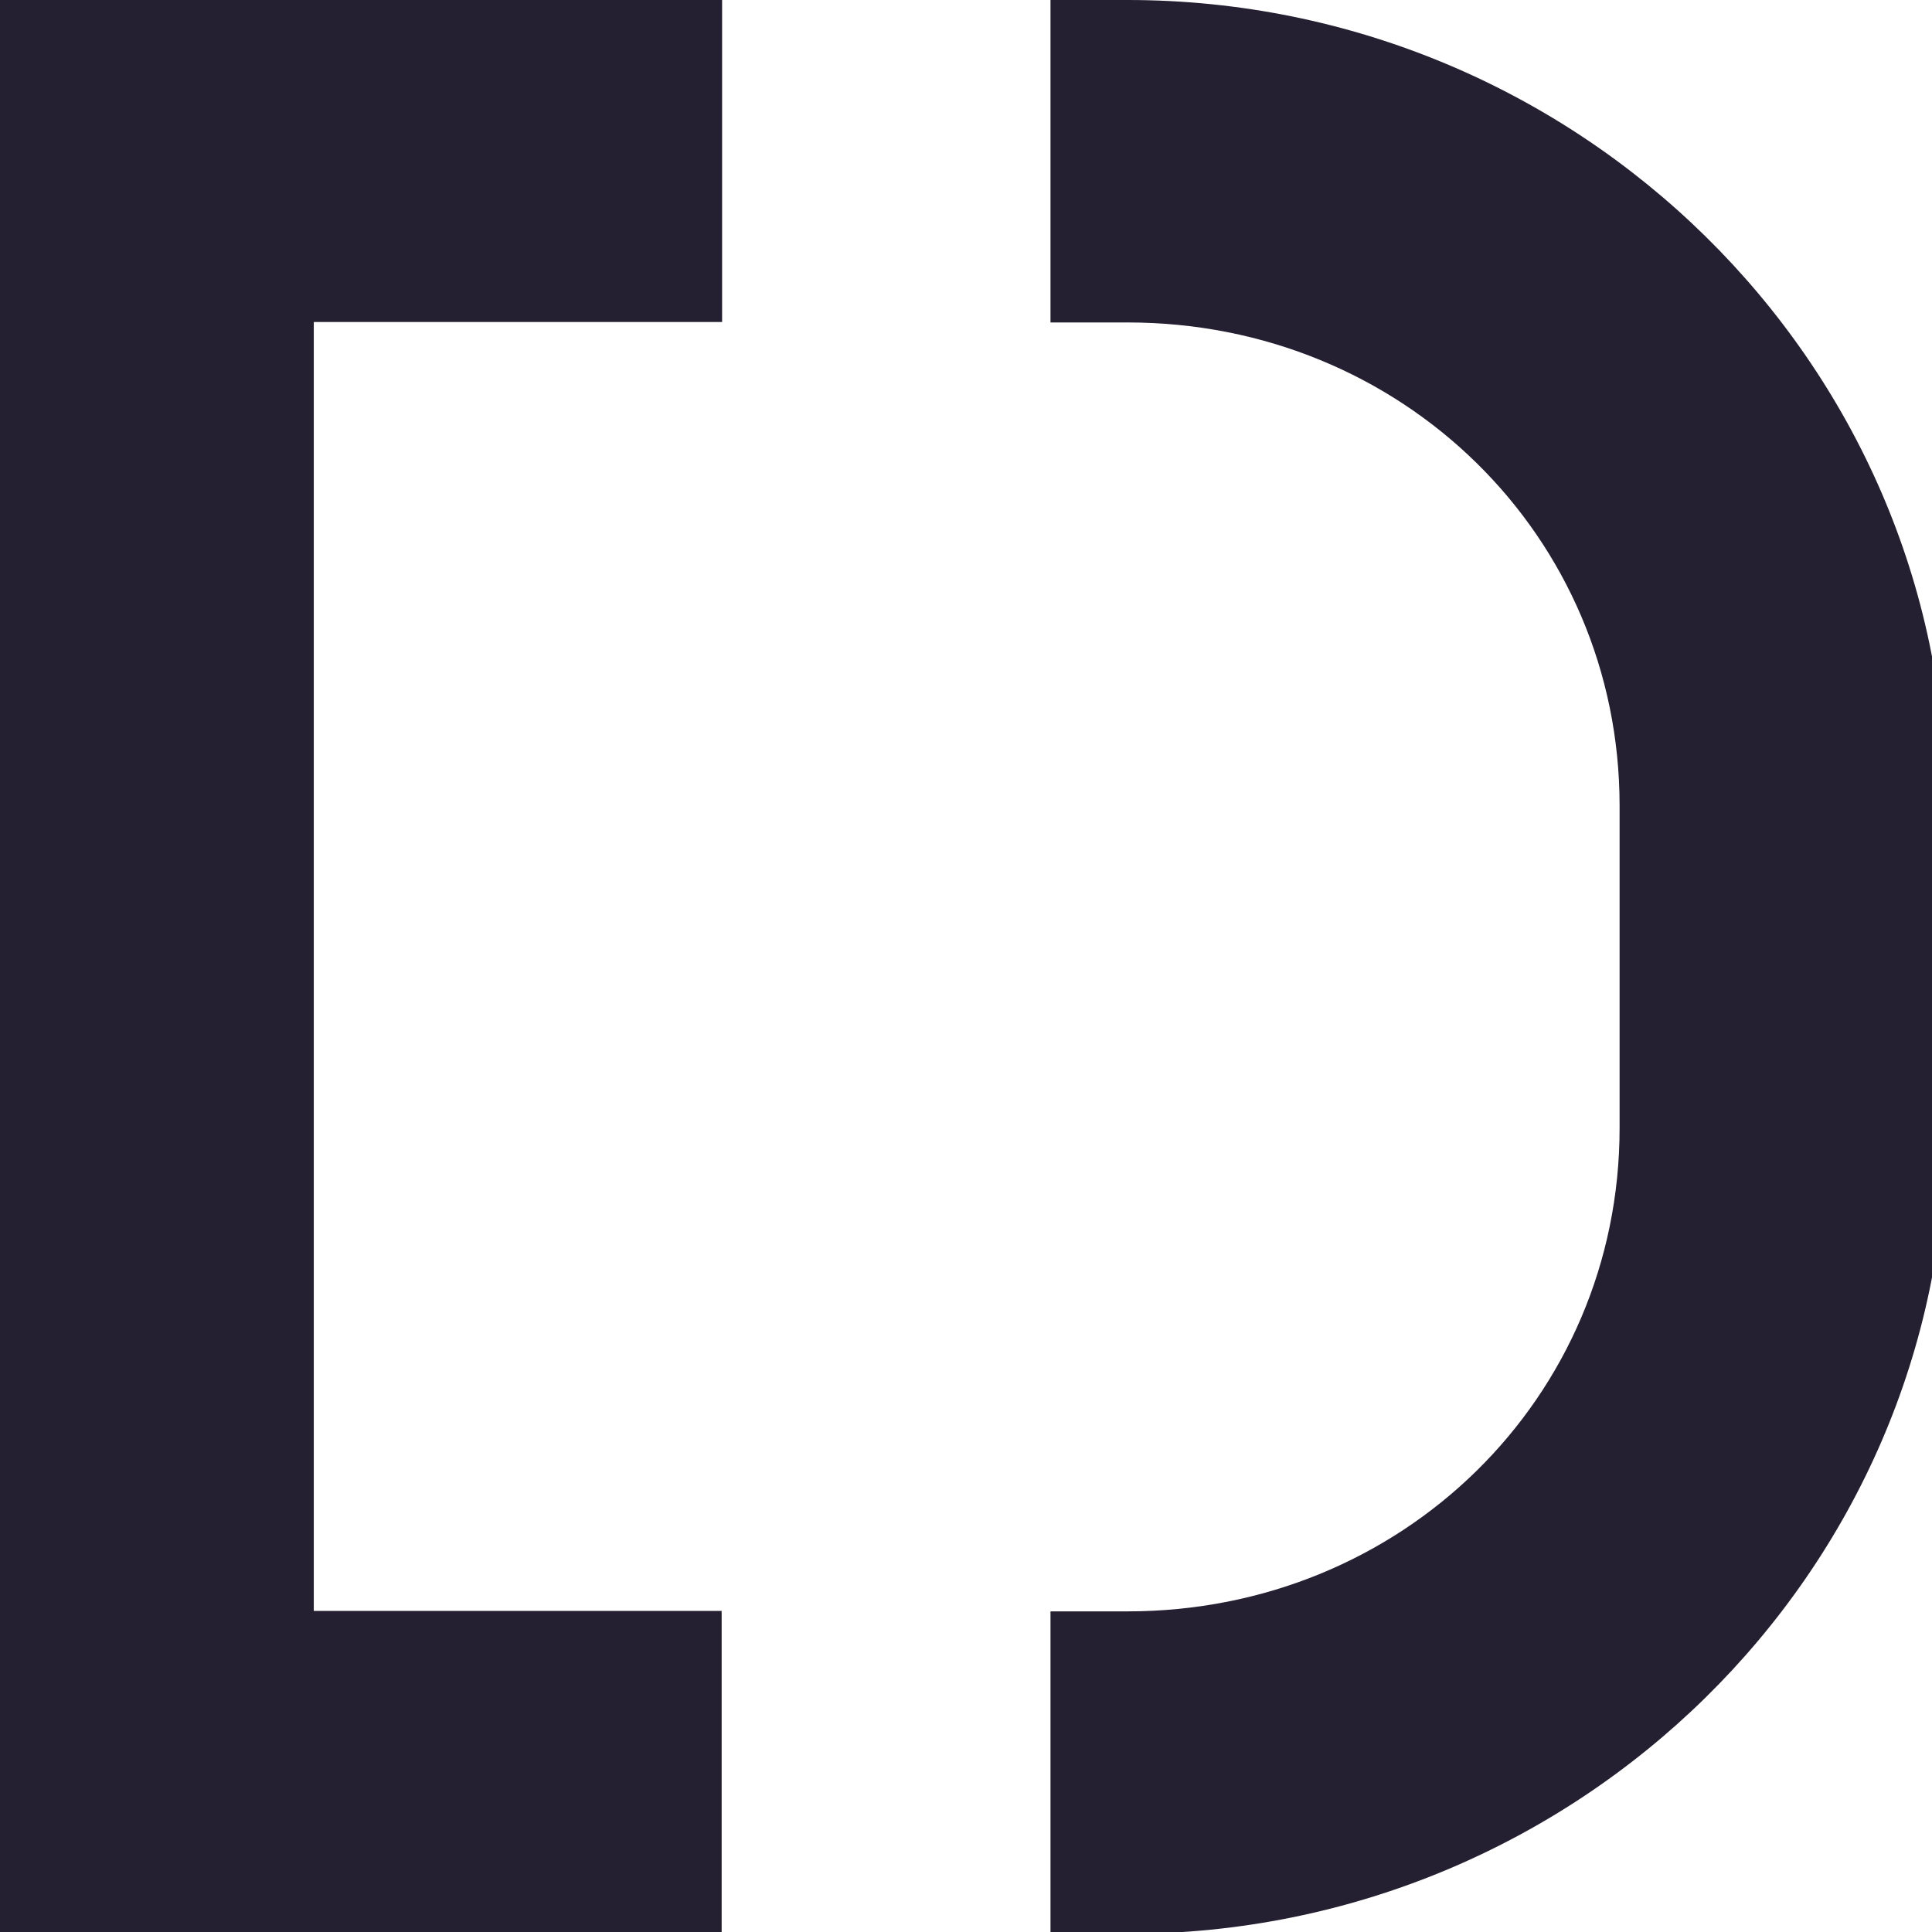 <svg xmlns="http://www.w3.org/2000/svg" width="16" height="16" version="1.1" viewBox="0 0 4.23 4.23">
 <g id="layer1">
  <path fill="#241f31" d="m -0.028,0 v 4.233 h 1.608 v -0.706 h -0.893 v -2.822 h 0.894 v -0.706 z m 2.328,0 v 0.706 h 0.169 c 0.6,0 1.077,0.467 1.077,1.058 v 0.706 c 0,0.591 -0.477,1.058 -1.077,1.058 h -0.169 v 0.706 h 0.169 c 0.984,0 1.792,-0.791 1.792,-1.764 v -0.706 c 0,-0.972 -0.808,-1.764 -1.792,-1.764 z"/>
 </g>
</svg>
